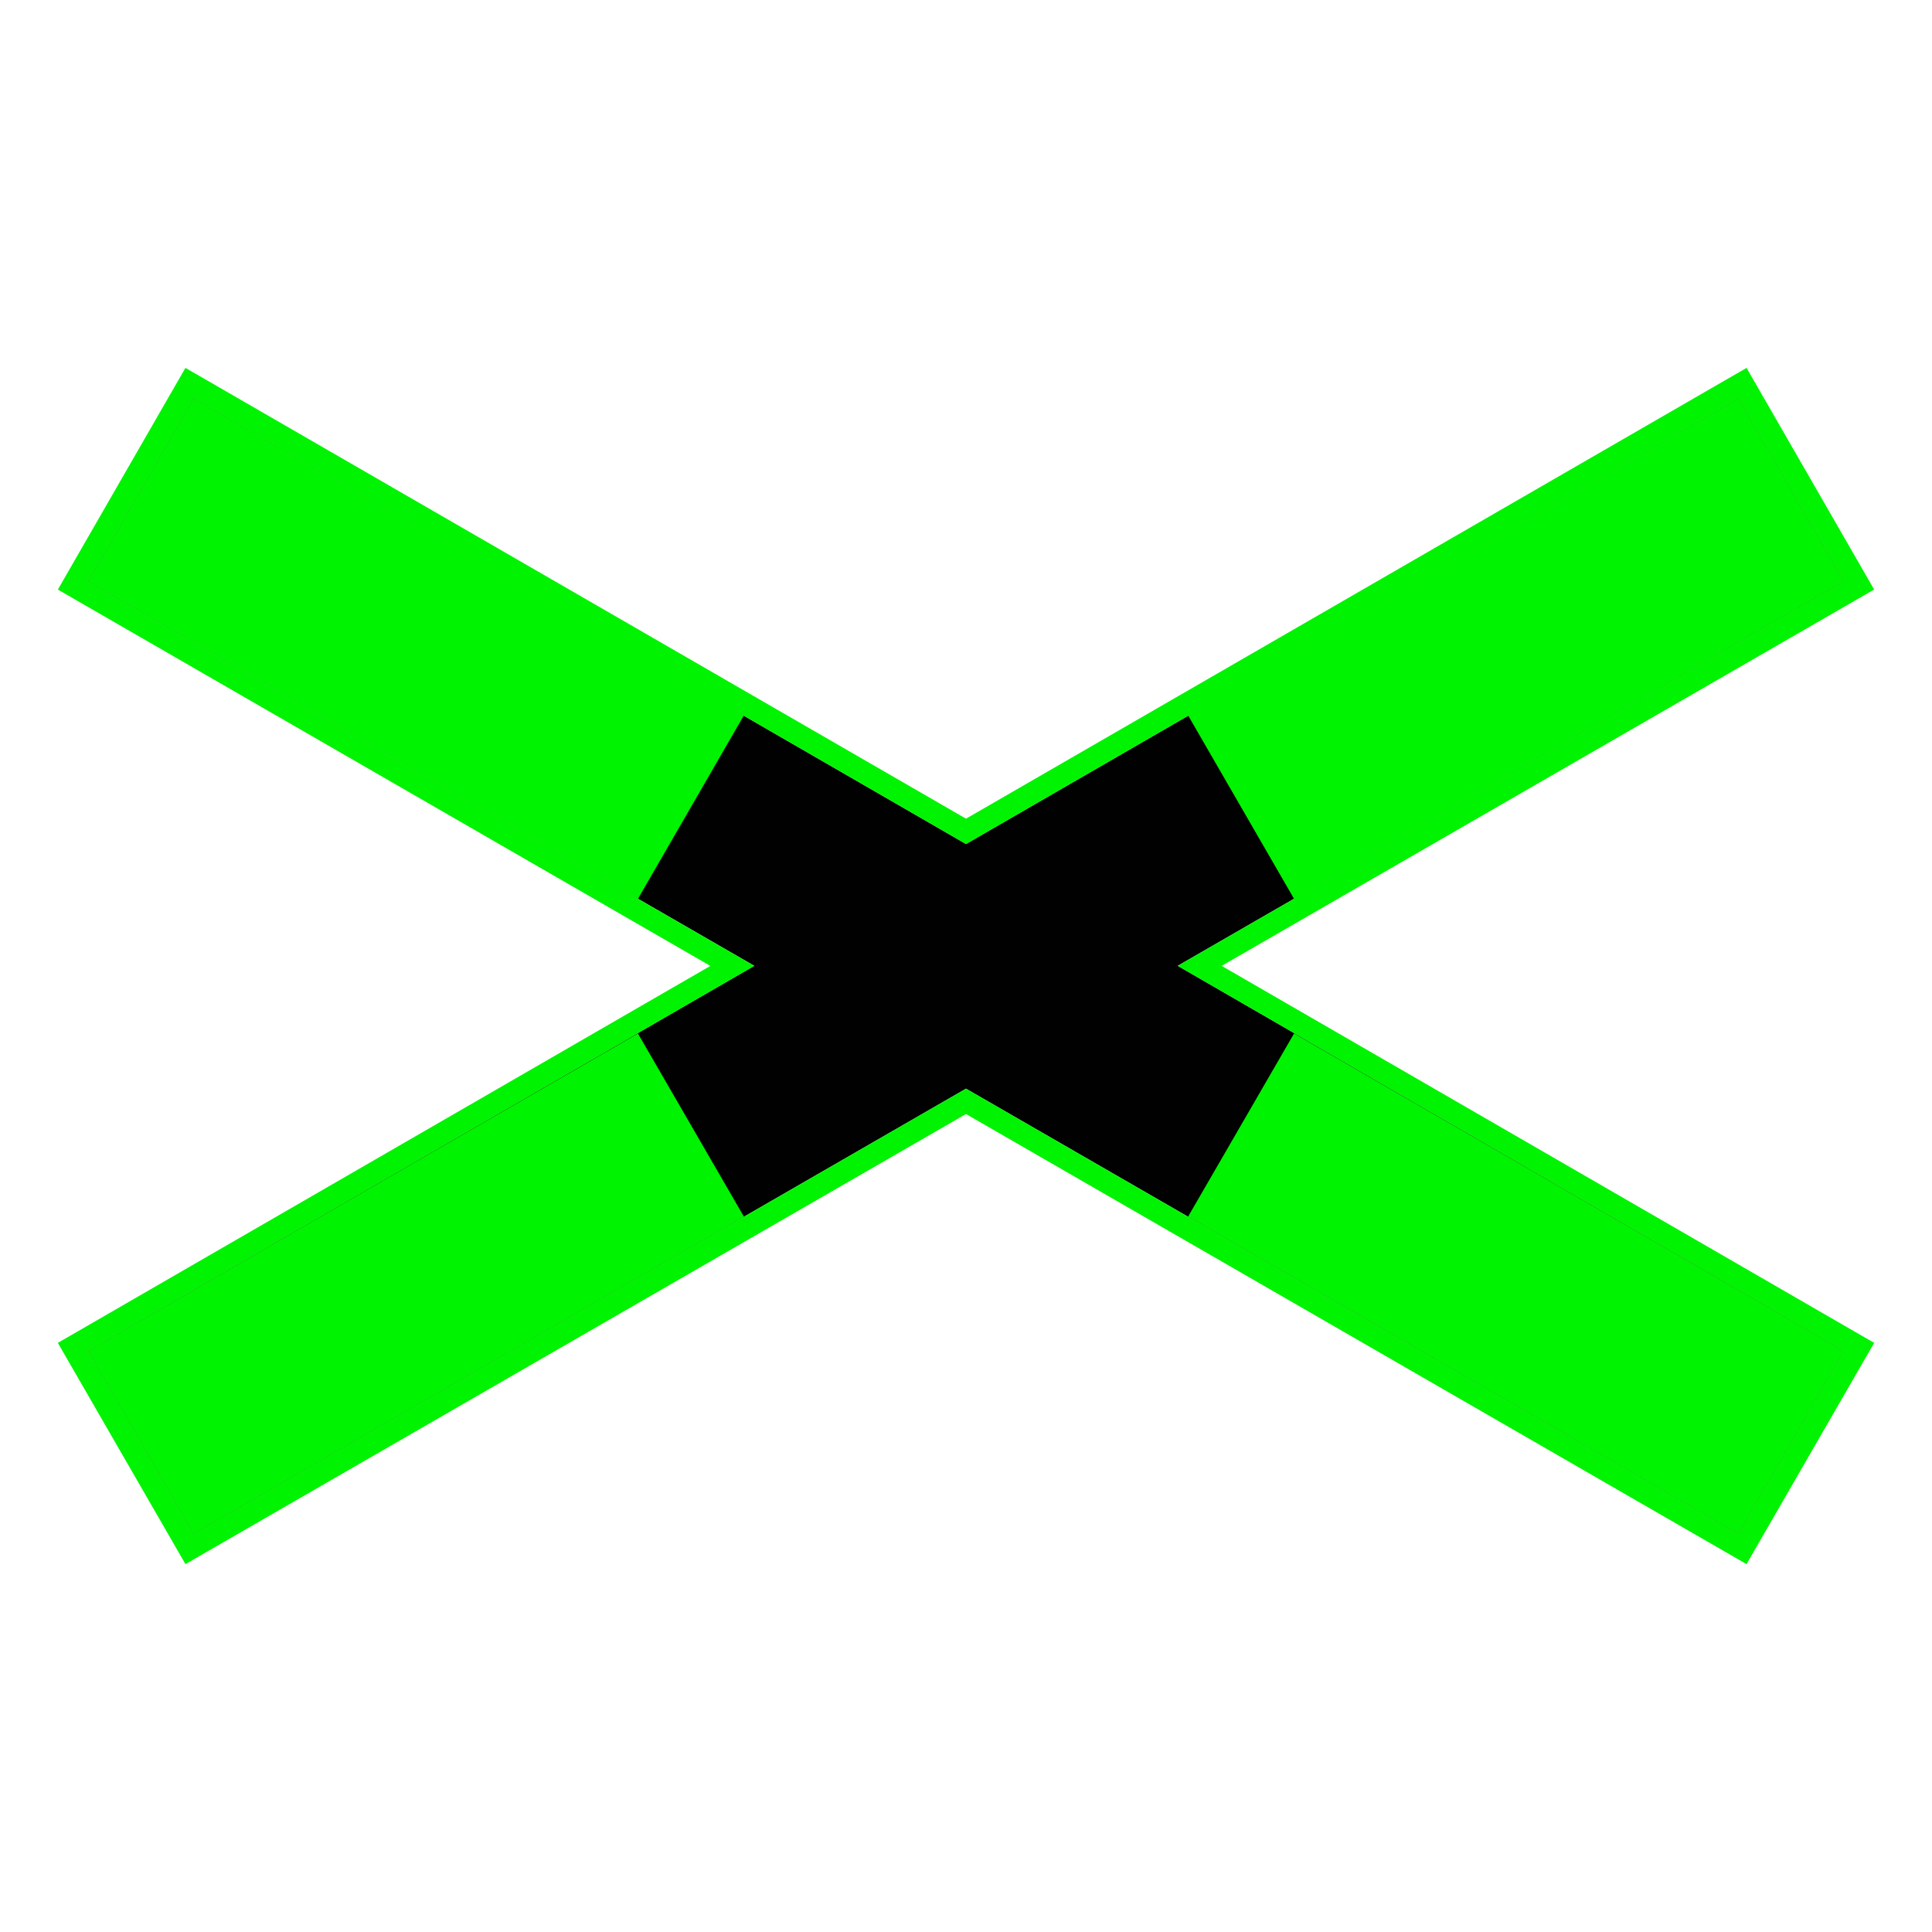<svg xmlns="http://www.w3.org/2000/svg" viewBox="0 0 44 44"><defs><style>.cls-1{fill:#010101;}.cls-2{fill:#00f300;}</style></defs><g id="d0_t5_cc-nor_1p0_2p1014_1s1"><path id="path13" class="cls-1" d="M4.407,9.062,2,13.243l15.178,8.753L2,30.766,4.407,34.939,22,24.794,39.593,34.939,42,30.766,26.822,21.996,42,13.243,39.593,9.062,22,19.222Z"/><path id="path19" class="cls-2" d="M29.472,23.536l-2.415,4.173L39.593,34.939,42,30.766,29.472,23.536Z"/><path id="path21" class="cls-2" d="M2,30.766,4.407,34.939l12.536-7.229-2.415-4.173Z"/><path id="path23" class="cls-2" d="M27.057,16.291l2.415,4.181L42,13.243,39.593,9.062Z"/><path id="path25" class="cls-2" d="M4.407,9.062,2,13.243l12.528,7.229,2.415-4.181Z"/><g id="path13-2" data-name="path13"><path class="cls-2" d="M39.593,9.062,42,13.243l-15.178,8.753L42,30.766,39.593,34.939,22,24.794,4.407,34.939,2,30.766l15.178-8.769L2,13.243,4.407,9.062,22,19.222,39.593,9.062m.184-.683-.434.25L22,18.645,4.657,8.629l-.434-.25-.25.434L1.567,12.994l-.249.433.433.25,14.427,8.321L1.75,30.333l-.433.25.25.433L3.974,35.189l.25.433.433-.25L22,25.371l17.343,10.001.433.25.25-.433,2.407-4.173.25-.433-.433-.25L27.822,21.997l14.427-8.321.433-.25-.249-.433L40.026,8.812l-.25-.434Z"/></g></g></svg>